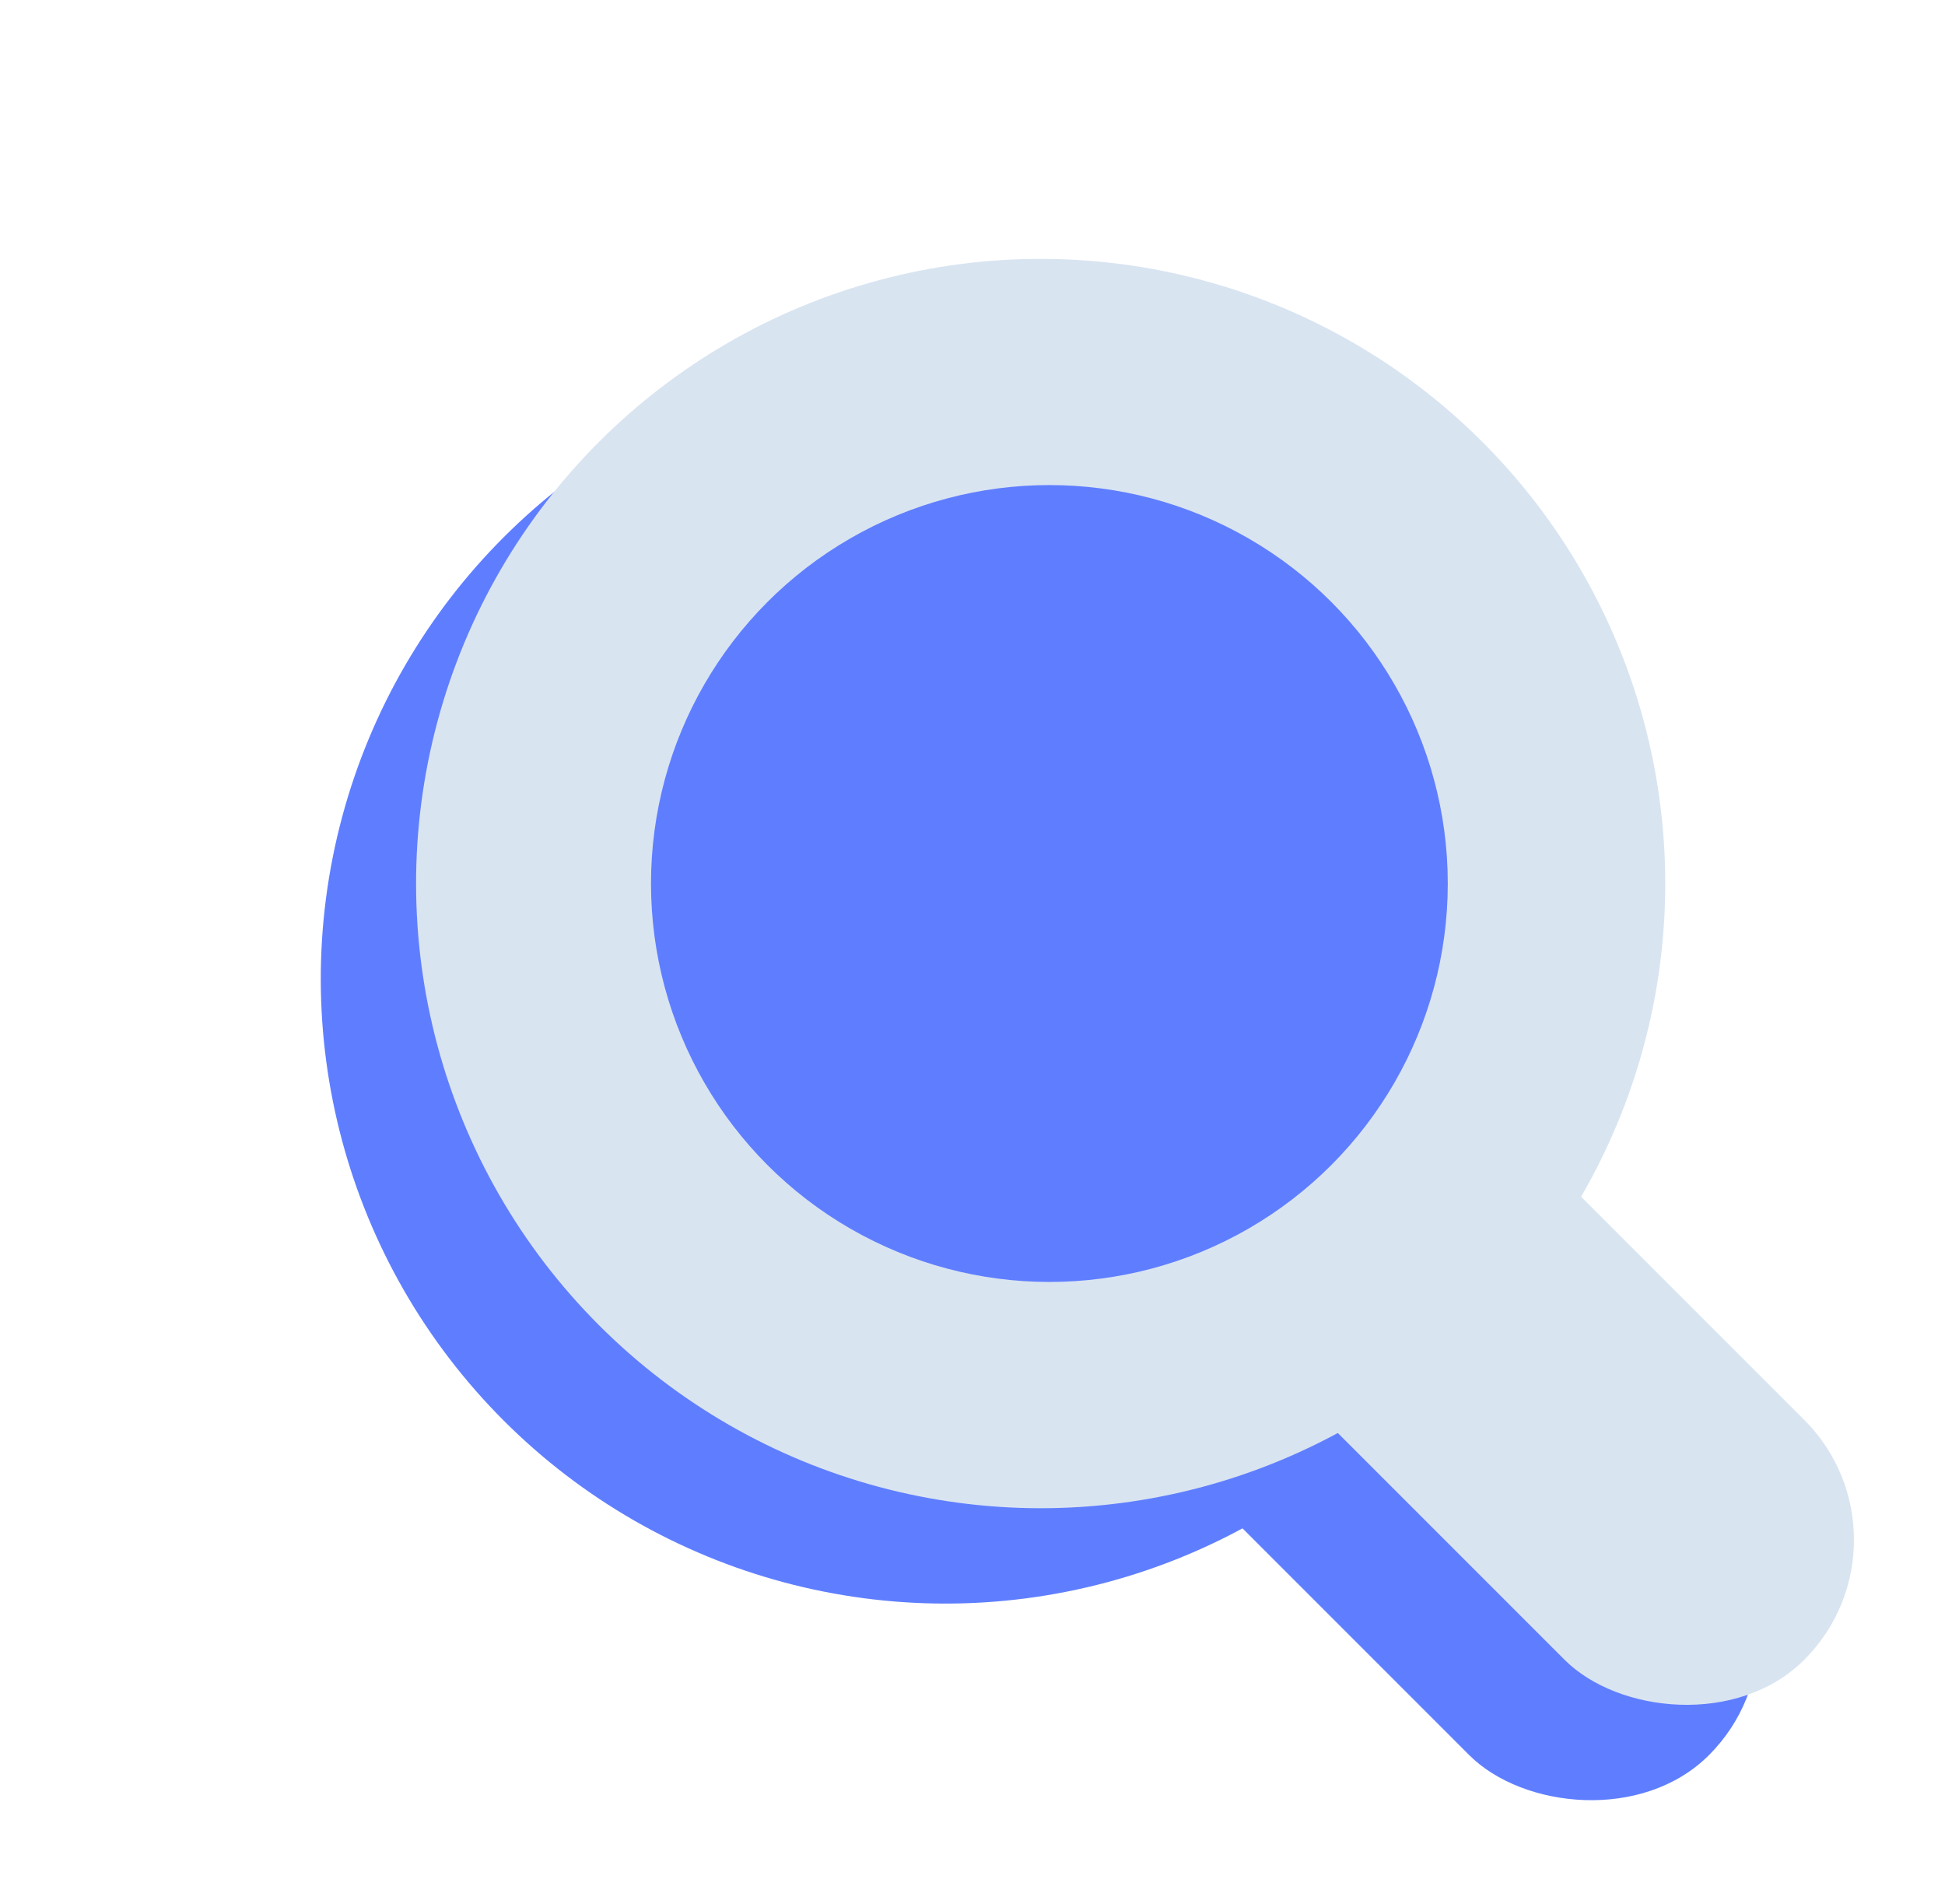 <svg width="47" height="46" viewBox="0 0 47 46" fill="none" xmlns="http://www.w3.org/2000/svg">
<rect width="8.195" height="17.683" rx="4.097" transform="matrix(0.707 -0.707 0.707 0.707 25.898 32.801)" fill="#5F7EFF"/>
<circle cx="15.095" cy="15.095" r="15.095" transform="matrix(0.707 -0.707 0.707 0.707 1.5 23.652)" fill="#5F7EFF"/>
<rect width="8.195" height="17.683" rx="4.097" transform="matrix(0.707 -0.707 0.707 0.707 28.201 30.497)" fill="#D9E4F1"/>
<circle cx="15.095" cy="15.095" r="15.095" transform="matrix(0.707 -0.707 0.707 0.707 3.803 21.348)" fill="#D9E4F1"/>
<ellipse cx="25.358" cy="21.347" rx="9.627" ry="9.627" fill="#5F7EFF"/>
</svg>
